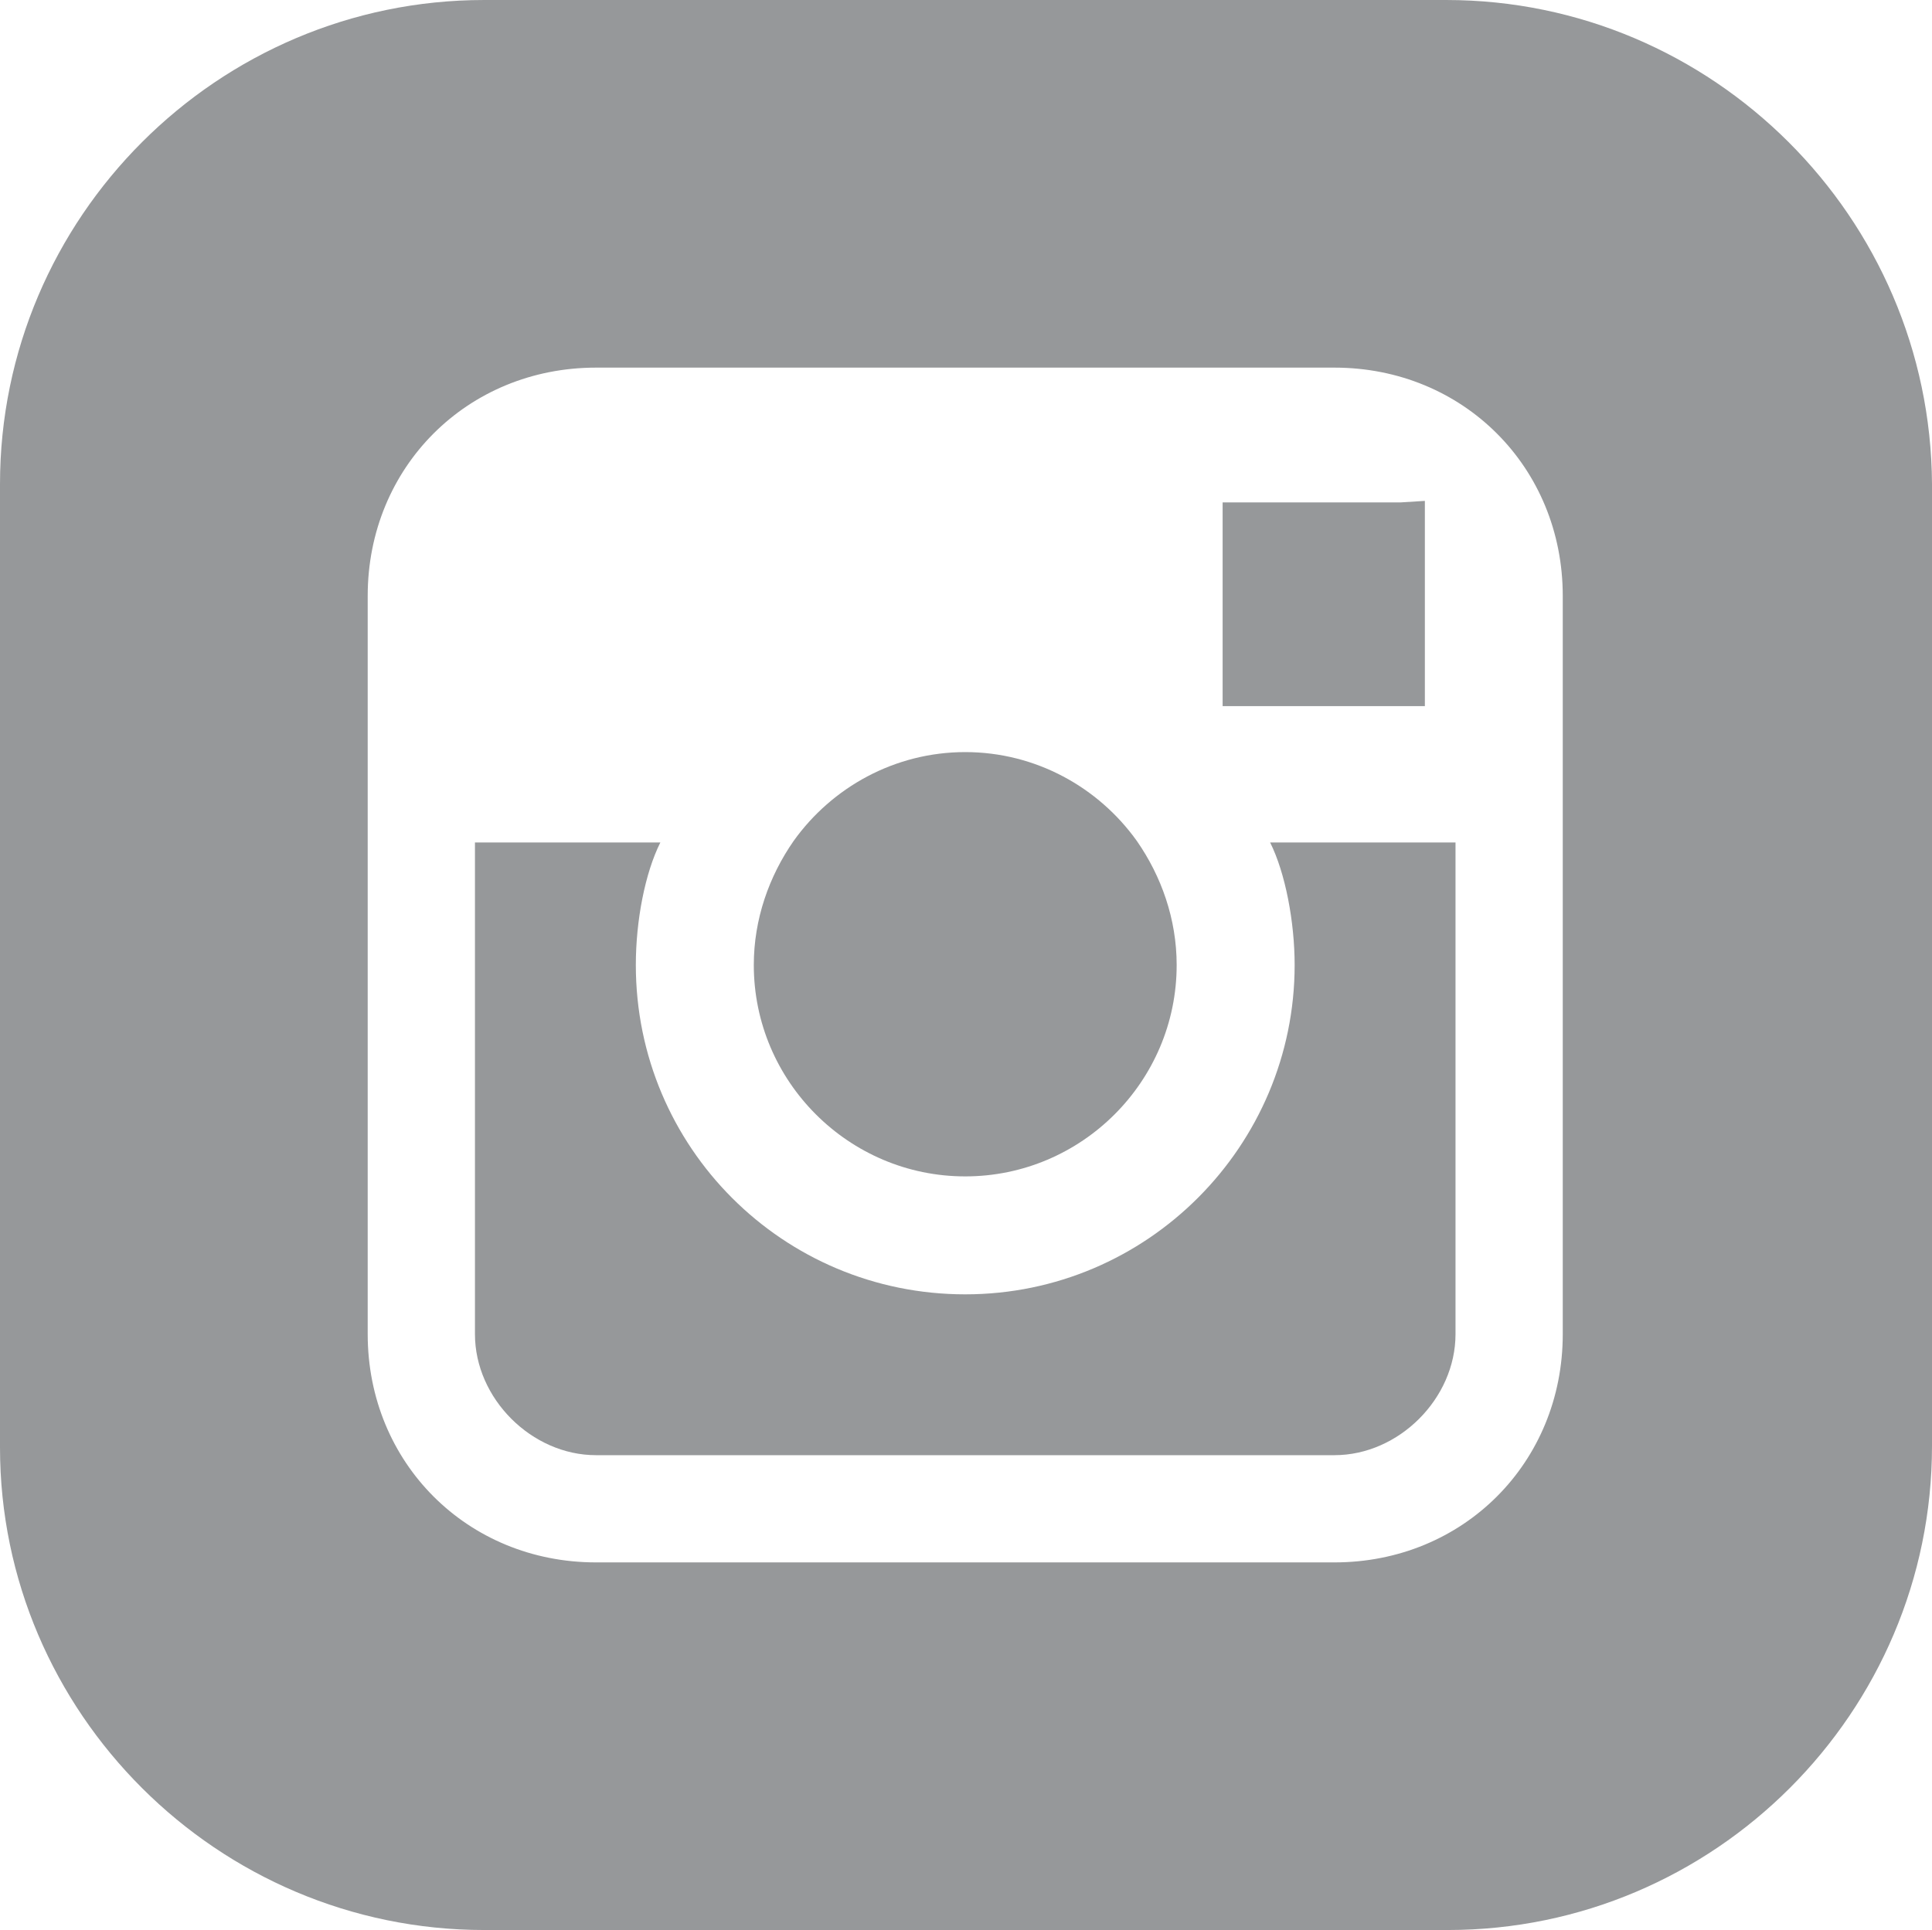 <?xml version="1.0" encoding="UTF-8"?>
<!DOCTYPE svg PUBLIC "-//W3C//DTD SVG 1.1//EN" "http://www.w3.org/Graphics/SVG/1.1/DTD/svg11.dtd">
<!-- Creator: CorelDRAW 2019 (64 Bit) -->
<svg xmlns="http://www.w3.org/2000/svg" xml:space="preserve" width="209.999mm" height="209.833mm" version="1.1" style="shape-rendering:geometricPrecision; text-rendering:geometricPrecision; image-rendering:optimizeQuality; fill-rule:evenodd; clip-rule:evenodd"
viewBox="0 0 24006.56 23987.52"
 xmlns:xlink="http://www.w3.org/1999/xlink"
 xmlns:xodm="http://www.corel.com/coreldraw/odm/2003">
 <defs>
  <style type="text/css">
   <![CDATA[
    .fil0 {fill:#96989A;fill-rule:nonzero}
   ]]>
  </style>
 </defs>
 <g id="Camada_x0020_1">
  <g id="instagram-svgrepo-com.svg">
   <g>
    <g>
     <path class="fil0" d="M14125.98 10451.71c-475.95,-666.32 -1256.5,-1104.19 -2132.22,-1104.19 -875.74,0 -1656.29,437.87 -2132.22,1104.19 -304.61,437.87 -494.98,970.92 -494.98,1542.06 0,1446.86 1180.34,2627.21 2627.21,2627.21 1446.86,0 2627.21,-1180.34 2627.21,-2627.21 0,-571.13 -190.38,-1104.19 -494.98,-1542.06z"/>
    </g>
   </g>
   <g>
    <g>
     <path class="fil0" d="M15782.27 10470.75c190.37,380.76 304.61,989.95 304.61,1523.03 0,2246.45 -1827.61,4093.11 -4093.11,4093.11 -2265.48,0 -4093.11,-1827.61 -4093.11,-4093.11 0,-552.1 114.23,-1142.27 304.61,-1523.03l-2303.59 0 0 6111.12c0,799.58 704.4,1503.98 1503.98,1503.98l9176.18 0c799.58,0 1503.98,-704.4 1503.98,-1503.98l0.01 -6111.12 -2303.56 0 -0.01 0z"/>
    </g>
   </g>
   <g>
    <g>
     <polygon class="fil0" points="17400.47,6244.38 15192.08,6244.38 15192.08,8776.39 17705.08,8776.39 17705.08,6568.02 17705.08,6225.33 "/>
    </g>
   </g>
   <g>
    <g>
     <path class="fil0" d="M17971.61 0l-11955.69 0c-3312.56,0 -6015.91,2703.35 -6015.91,6015.91l0 11974.73c0,3293.53 2703.35,5996.88 6015.91,5996.88l11974.73 -0.01c3312.56,0 6015.91,-2703.35 6015.91,-6015.91l0 -11955.68c-19.03,-3312.56 -2722.39,-6015.91 -6034.95,-6015.91zm1446.86 10451.71l0 0 0 6130.15c0,1599.17 -1237.45,2836.62 -2836.62,2836.62l-9176.19 0.01c-1599.17,0 -2836.62,-1237.45 -2836.62,-2836.62l0 -6130.16 0 -3046.03c0,-1599.17 1237.45,-2836.62 2836.62,-2836.62l9176.18 -0.01c1599.17,0 2836.62,1237.45 2836.62,2836.62l0.01 3046.04z"/>
    </g>
   </g>
   <g>
   </g>
   <g>
   </g>
   <g>
   </g>
   <g>
   </g>
   <g>
   </g>
   <g>
   </g>
   <g>
   </g>
   <g>
   </g>
   <g>
   </g>
   <g>
   </g>
   <g>
   </g>
   <g>
   </g>
   <g>
   </g>
   <g>
   </g>
   <g>
   </g>
  </g>
 </g>
</svg>
